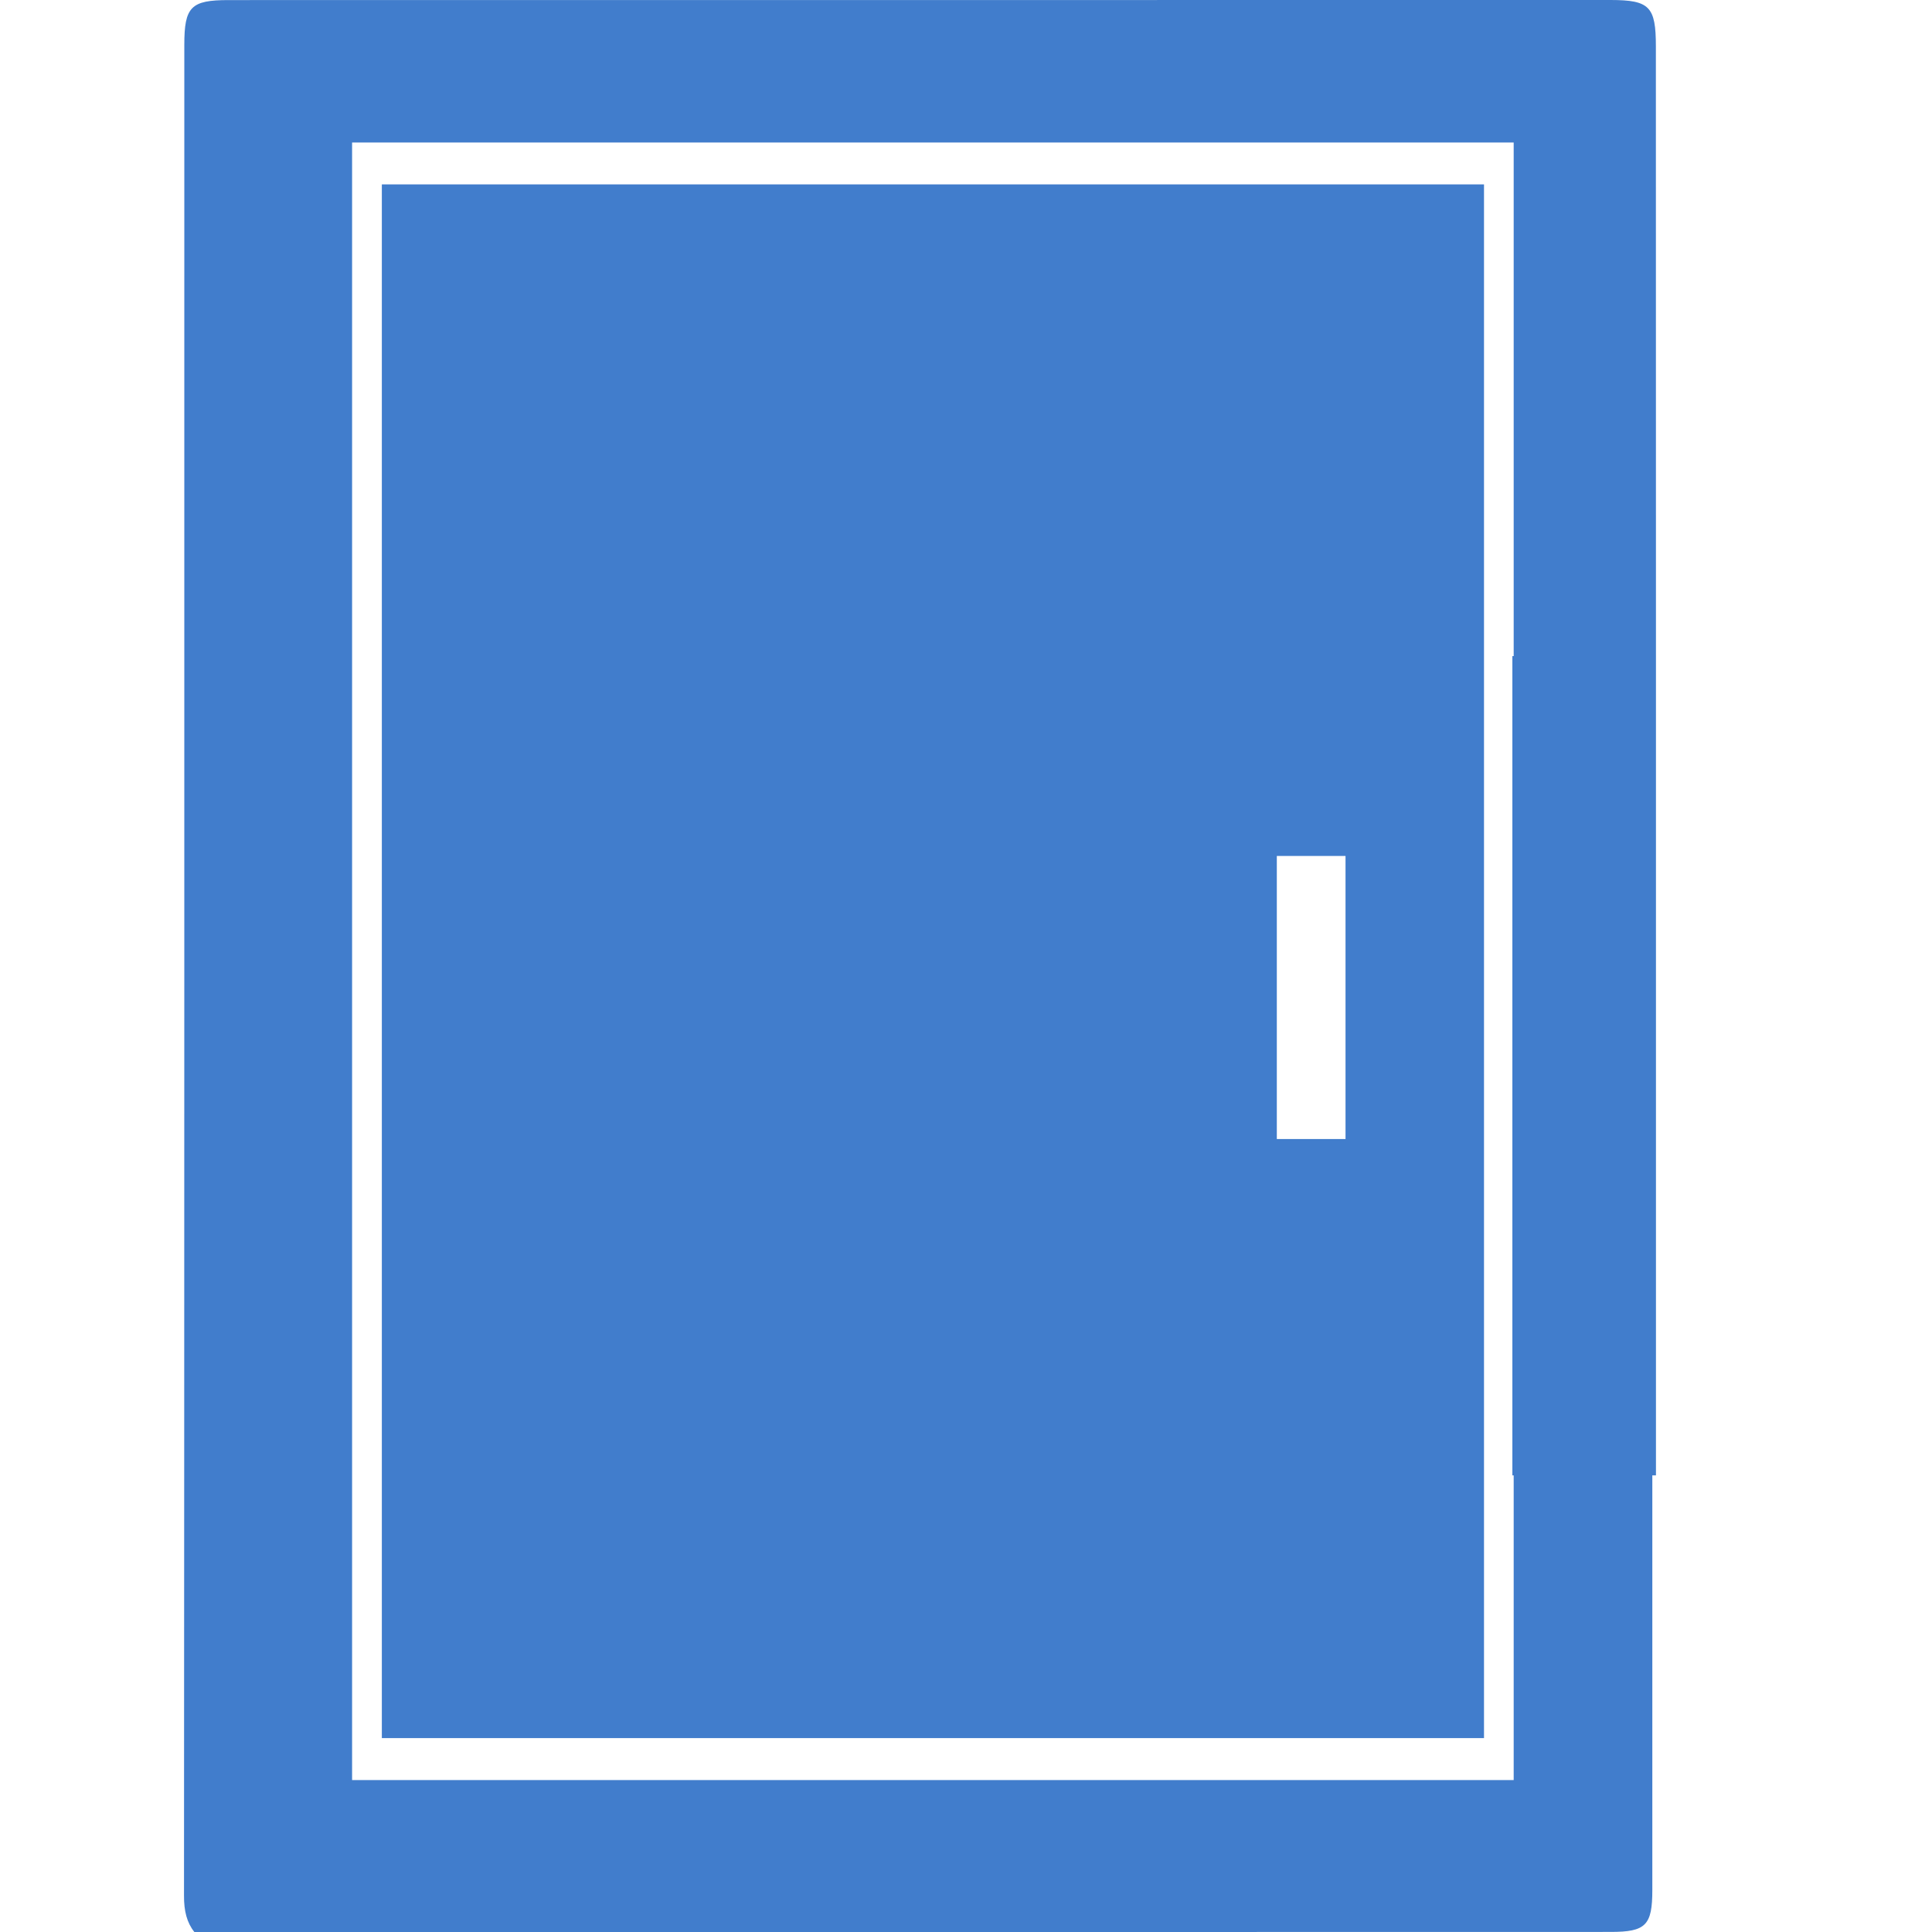 <svg width="25" height="25" viewBox="0 0 25 25" fill="none" xmlns="http://www.w3.org/2000/svg">
<path d="M21.427 0.6C21.427 0.084 21.345 0.001 20.843 0C14.88 0 8.918 0 2.957 0.001C2.471 0.001 2.385 0.087 2.385 0.581C2.385 8.563 2.386 16.546 2.381 24.529C2.38 24.731 2.419 24.88 2.515 25H14.026C16.298 25 18.571 25 20.844 24.999C21.297 24.999 21.381 24.913 21.381 24.456V19.091H21.428V8.49C21.428 5.861 21.428 3.229 21.427 0.6ZM19.587 8.49H19.57V19.091H19.587V23.034H4.556V1.844H19.587V8.49Z" fill="#417DCC"/>
<path d="M4.941 2.386V22.491H19.203V2.386H4.941ZM17.411 14.739H16.522V11.076H17.411V14.739Z" fill="#417DCC"/>
</svg>
